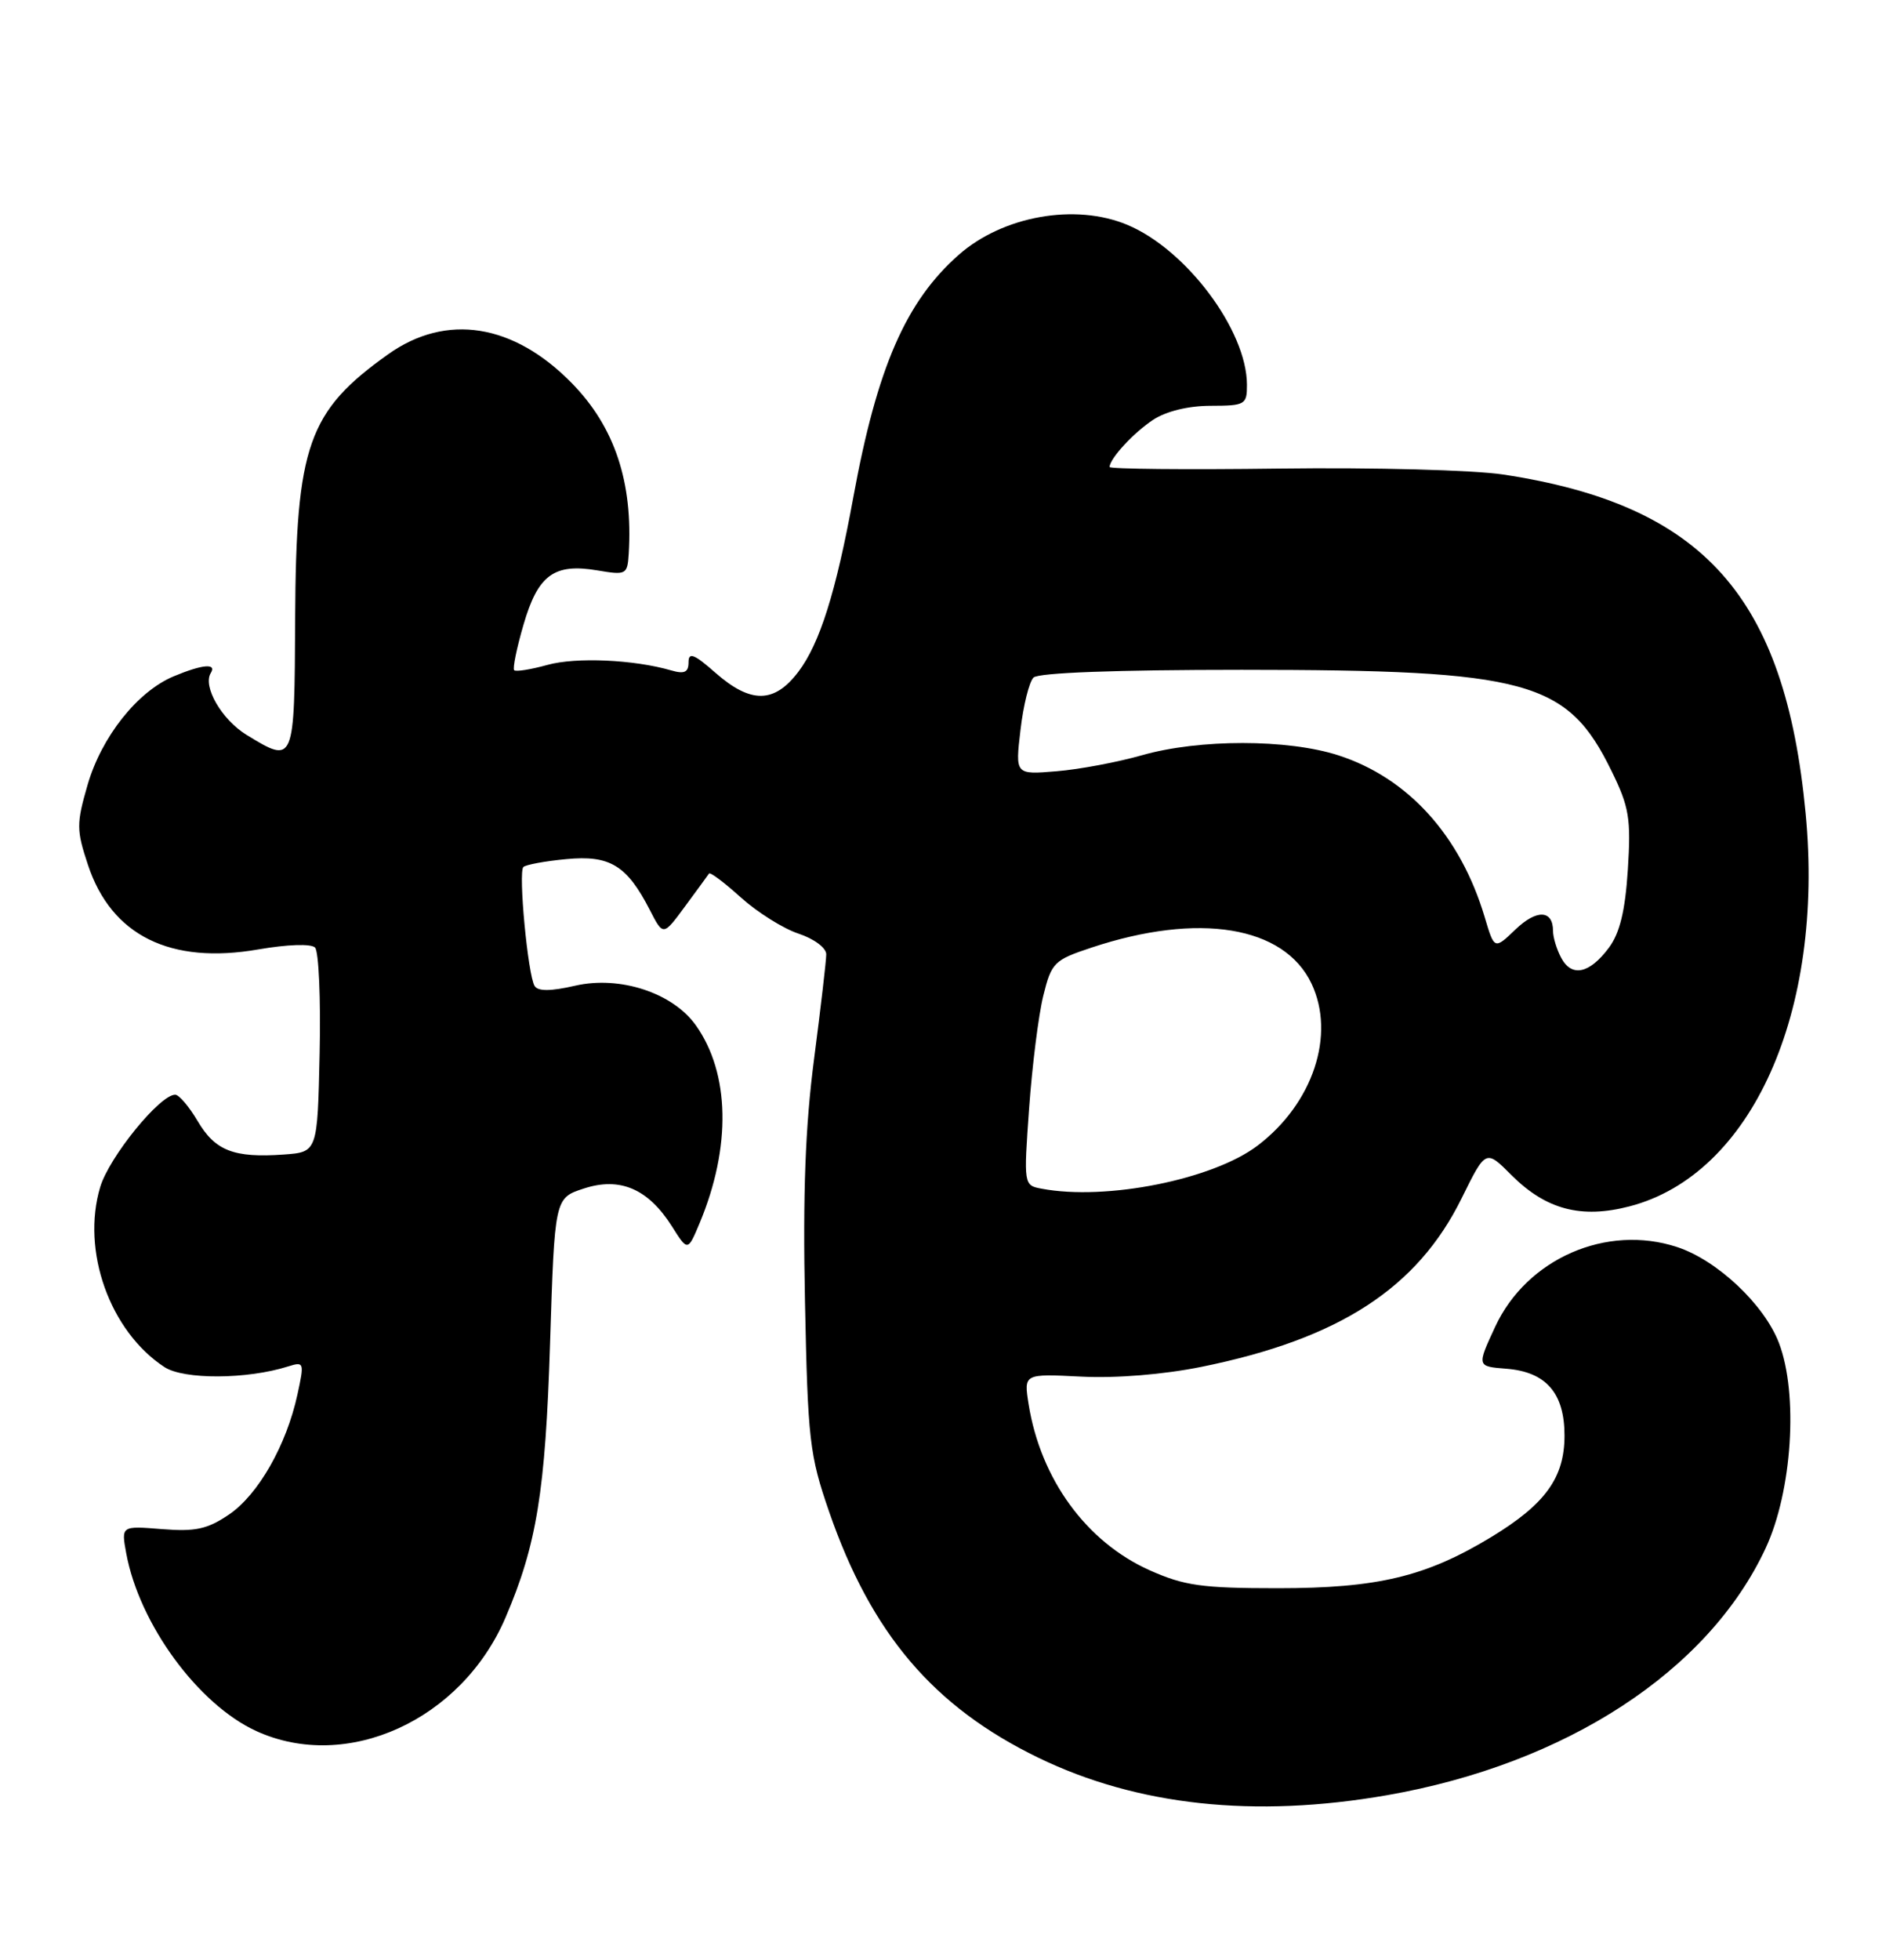 <?xml version="1.0" encoding="UTF-8" standalone="no"?>
<!DOCTYPE svg PUBLIC "-//W3C//DTD SVG 1.1//EN" "http://www.w3.org/Graphics/SVG/1.1/DTD/svg11.dtd" >
<svg xmlns="http://www.w3.org/2000/svg" xmlns:xlink="http://www.w3.org/1999/xlink" version="1.1" viewBox="0 0 246 256">
 <g >
 <path fill="currentColor"
d=" M 181.30 234.51 C 204.72 230.42 223.33 218.29 230.80 202.22 C 234.26 194.78 235.08 182.11 232.53 175.43 C 230.61 170.42 224.48 164.64 219.24 162.91 C 210.00 159.86 199.57 164.42 195.44 173.31 C 193.03 178.50 193.03 178.50 196.91 178.80 C 202.09 179.21 204.50 181.98 204.50 187.53 C 204.50 193.03 202.00 196.49 194.92 200.79 C 186.38 205.96 180.10 207.47 167.00 207.47 C 157.07 207.47 154.78 207.14 150.24 205.11 C 141.98 201.40 136.02 193.22 134.45 183.43 C 133.82 179.45 133.82 179.45 141.33 179.83 C 145.90 180.06 152.07 179.56 157.06 178.55 C 175.06 174.90 185.27 168.28 191.07 156.50 C 194.21 150.14 194.21 150.14 197.58 153.52 C 202.08 158.01 206.68 159.23 212.99 157.59 C 228.96 153.45 238.48 132.23 236.02 106.27 C 233.33 77.89 222.69 65.97 196.50 61.99 C 192.62 61.40 179.58 61.05 167.25 61.21 C 155.01 61.37 145.01 61.27 145.03 61.00 C 145.11 59.84 148.17 56.53 150.73 54.84 C 152.43 53.72 155.34 53.01 158.25 53.01 C 162.77 53.00 163.00 52.86 162.99 50.25 C 162.97 43.15 155.06 32.59 147.35 29.37 C 140.56 26.53 131.12 28.20 125.35 33.26 C 118.40 39.37 114.64 48.01 111.53 65.00 C 109.27 77.35 107.15 84.07 104.36 87.75 C 101.22 91.90 98.14 91.94 93.53 87.90 C 90.73 85.43 90.00 85.15 90.00 86.51 C 90.00 87.82 89.46 88.08 87.75 87.58 C 82.87 86.16 75.29 85.82 71.55 86.86 C 69.38 87.46 67.43 87.77 67.21 87.55 C 66.99 87.33 67.54 84.65 68.43 81.60 C 70.32 75.10 72.42 73.56 78.07 74.51 C 81.85 75.15 82.01 75.07 82.18 72.34 C 82.75 63.00 80.35 55.78 74.76 50.07 C 67.13 42.26 58.34 40.88 50.75 46.27 C 40.27 53.72 38.69 58.20 38.58 80.75 C 38.49 99.85 38.50 99.82 32.23 96.00 C 28.98 94.01 26.47 89.67 27.55 87.92 C 28.36 86.61 26.46 86.78 22.70 88.35 C 17.97 90.33 13.28 96.23 11.45 102.52 C 9.98 107.60 9.98 108.42 11.50 112.99 C 14.56 122.21 22.27 126.03 33.79 124.02 C 37.56 123.37 40.66 123.26 41.18 123.78 C 41.66 124.26 41.94 130.48 41.78 137.58 C 41.50 150.50 41.50 150.50 37.08 150.82 C 30.57 151.28 28.13 150.33 25.85 146.47 C 24.72 144.56 23.40 143.00 22.90 143.00 C 20.89 143.00 14.27 151.15 13.10 155.06 C 10.60 163.39 14.36 173.91 21.49 178.58 C 24.02 180.24 32.29 180.20 37.66 178.50 C 39.75 177.84 39.79 177.98 38.88 182.16 C 37.44 188.79 33.76 195.24 29.94 197.84 C 27.11 199.76 25.55 200.10 21.17 199.75 C 15.84 199.32 15.84 199.32 16.50 202.91 C 18.20 212.14 25.89 222.65 33.50 226.13 C 45.34 231.54 60.33 224.72 66.08 211.30 C 70.15 201.81 71.29 194.83 71.90 175.50 C 72.50 156.50 72.50 156.50 76.31 155.26 C 81.04 153.71 84.72 155.29 87.83 160.20 C 89.90 163.48 89.90 163.48 91.46 159.75 C 95.60 149.83 95.41 140.20 90.95 133.93 C 87.93 129.69 81.03 127.43 75.20 128.76 C 71.98 129.50 70.32 129.51 69.88 128.80 C 69.00 127.38 67.73 113.94 68.41 113.26 C 68.71 112.96 71.23 112.49 74.01 112.23 C 79.72 111.68 81.94 113.03 84.95 118.89 C 86.69 122.28 86.69 122.28 89.55 118.39 C 91.13 116.25 92.54 114.32 92.68 114.11 C 92.83 113.90 94.70 115.30 96.84 117.24 C 98.99 119.17 102.37 121.30 104.37 121.96 C 106.40 122.63 108.00 123.82 108.00 124.66 C 108.00 125.48 107.28 131.64 106.41 138.33 C 105.26 147.14 104.93 155.89 105.22 170.00 C 105.59 188.14 105.81 190.06 108.38 197.49 C 113.89 213.41 122.03 222.97 135.72 229.61 C 148.65 235.88 163.99 237.53 181.30 234.51 Z  M 136.15 155.28 C 133.81 154.84 133.80 154.80 134.52 144.74 C 134.92 139.19 135.75 132.59 136.37 130.08 C 137.44 125.74 137.78 125.41 142.66 123.79 C 156.69 119.13 167.85 120.96 171.43 128.49 C 174.60 135.18 171.63 144.13 164.41 149.63 C 158.58 154.08 144.57 156.88 136.15 155.28 Z  M 204.07 125.13 C 203.48 124.03 203.00 122.45 203.00 121.62 C 203.00 118.85 200.86 118.76 198.09 121.42 C 195.33 124.06 195.33 124.06 194.06 119.78 C 190.88 109.15 184.05 101.61 174.94 98.67 C 168.32 96.53 156.76 96.53 149.30 98.65 C 146.11 99.56 141.07 100.51 138.10 100.75 C 132.70 101.20 132.70 101.20 133.39 95.36 C 133.76 92.15 134.53 89.07 135.09 88.51 C 135.72 87.88 145.93 87.50 162.30 87.50 C 199.78 87.51 204.87 88.90 210.65 100.72 C 212.96 105.43 213.20 106.93 212.78 113.59 C 212.43 119.01 211.73 121.89 210.29 123.82 C 207.76 127.20 205.44 127.69 204.07 125.13 Z "/>
</g>
</svg>